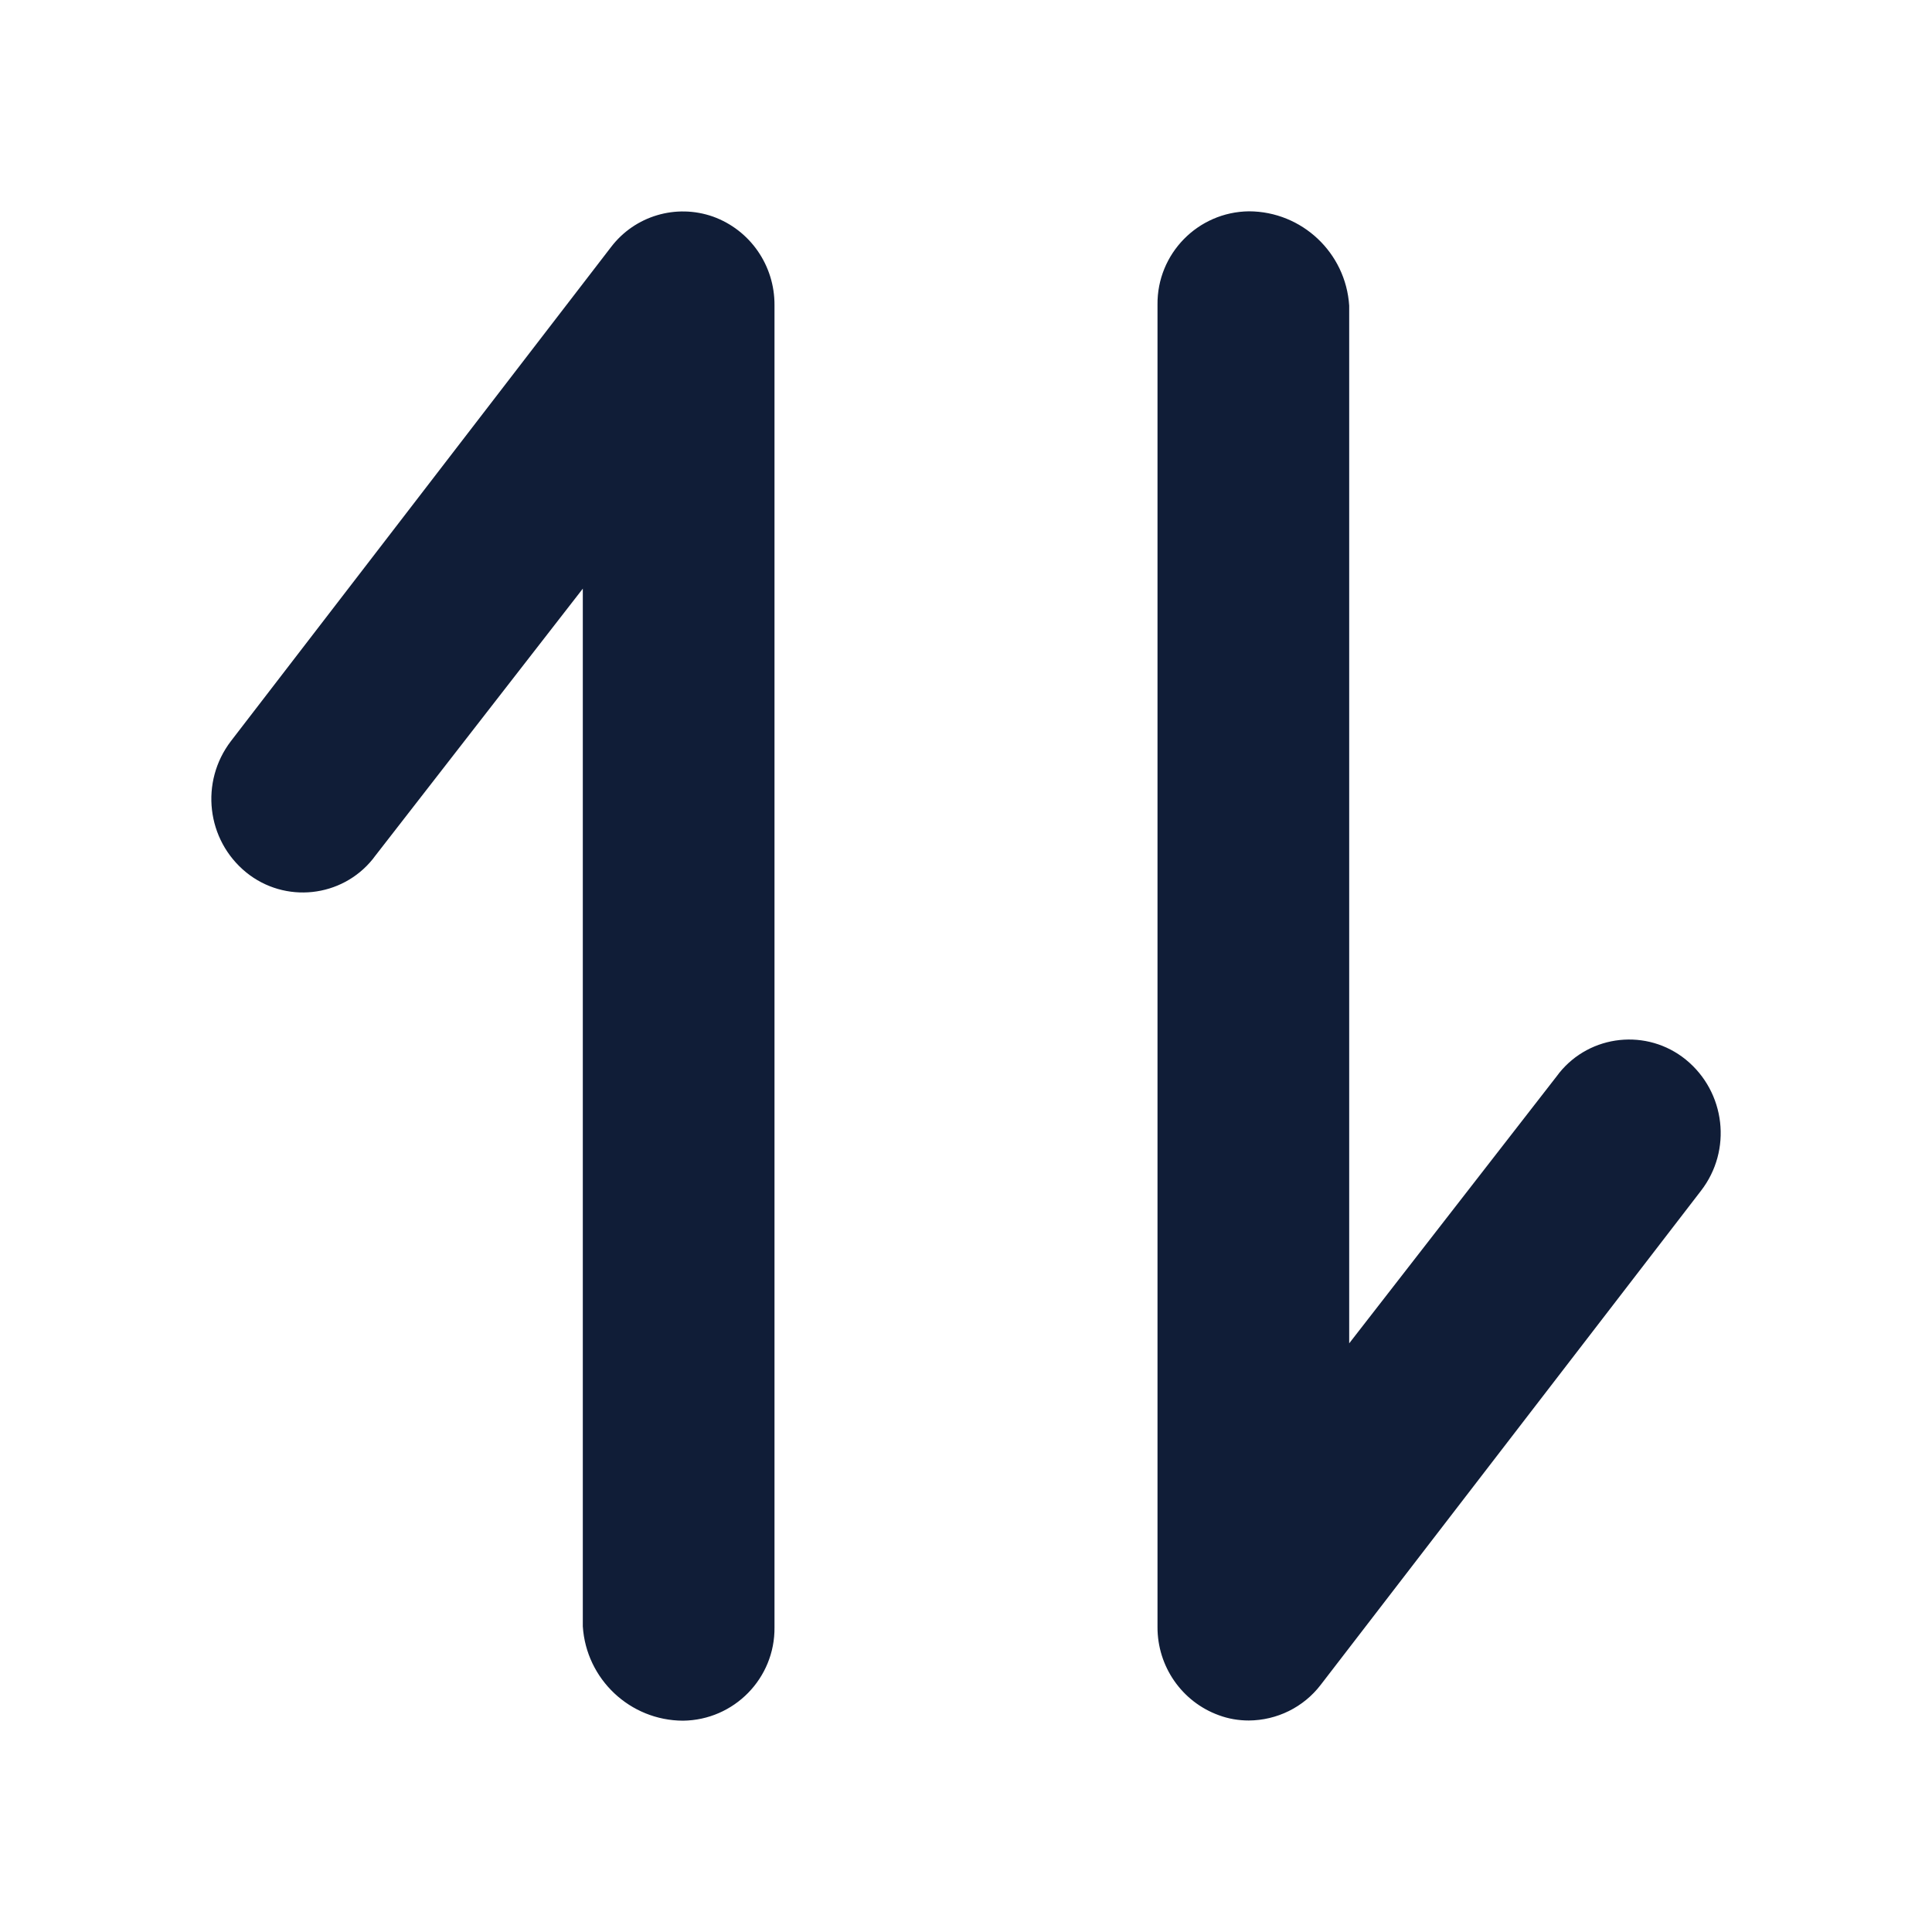 <?xml version="1.0" standalone="no"?><!DOCTYPE svg PUBLIC "-//W3C//DTD SVG 1.1//EN" "http://www.w3.org/Graphics/SVG/1.1/DTD/svg11.dtd"><svg t="1589418632183" class="icon" viewBox="0 0 1024 1024" version="1.1" xmlns="http://www.w3.org/2000/svg" p-id="2297" xmlns:xlink="http://www.w3.org/1999/xlink" width="1024" height="1024"><defs><style type="text/css"></style></defs><path d="M893.5 561.6c-20.5-16.6-50.6-13.4-67.1 7.1l-0.9 1.2L715.1 712V162c-1.8-28-25-49.9-53.1-50-27.1 0.3-48.8 22.5-48.5 49.5V862.3c-0.1 20.9 12.9 39.7 32.5 46.8 5.1 1.9 10.5 2.8 15.9 2.8 14.9-0.1 29-7 38.1-18.9l201.5-261.8c16.7-21.5 13.1-52.4-8-69.6zM377.9 114.8c-19.6-6.9-41.4-0.4-54 16.1L122.4 392.8c-16.5 21.6-13 52.4 8.1 69.6 20.5 16.6 50.6 13.4 67.1-7.1l0.9-1.2L308.9 312v550c1.8 28 25 49.9 53.1 50 27.1-0.3 48.8-22.5 48.5-49.5V161.7c0.1-21-12.9-39.8-32.6-46.9z" fill="#101D37" p-id="2298"></path></svg>